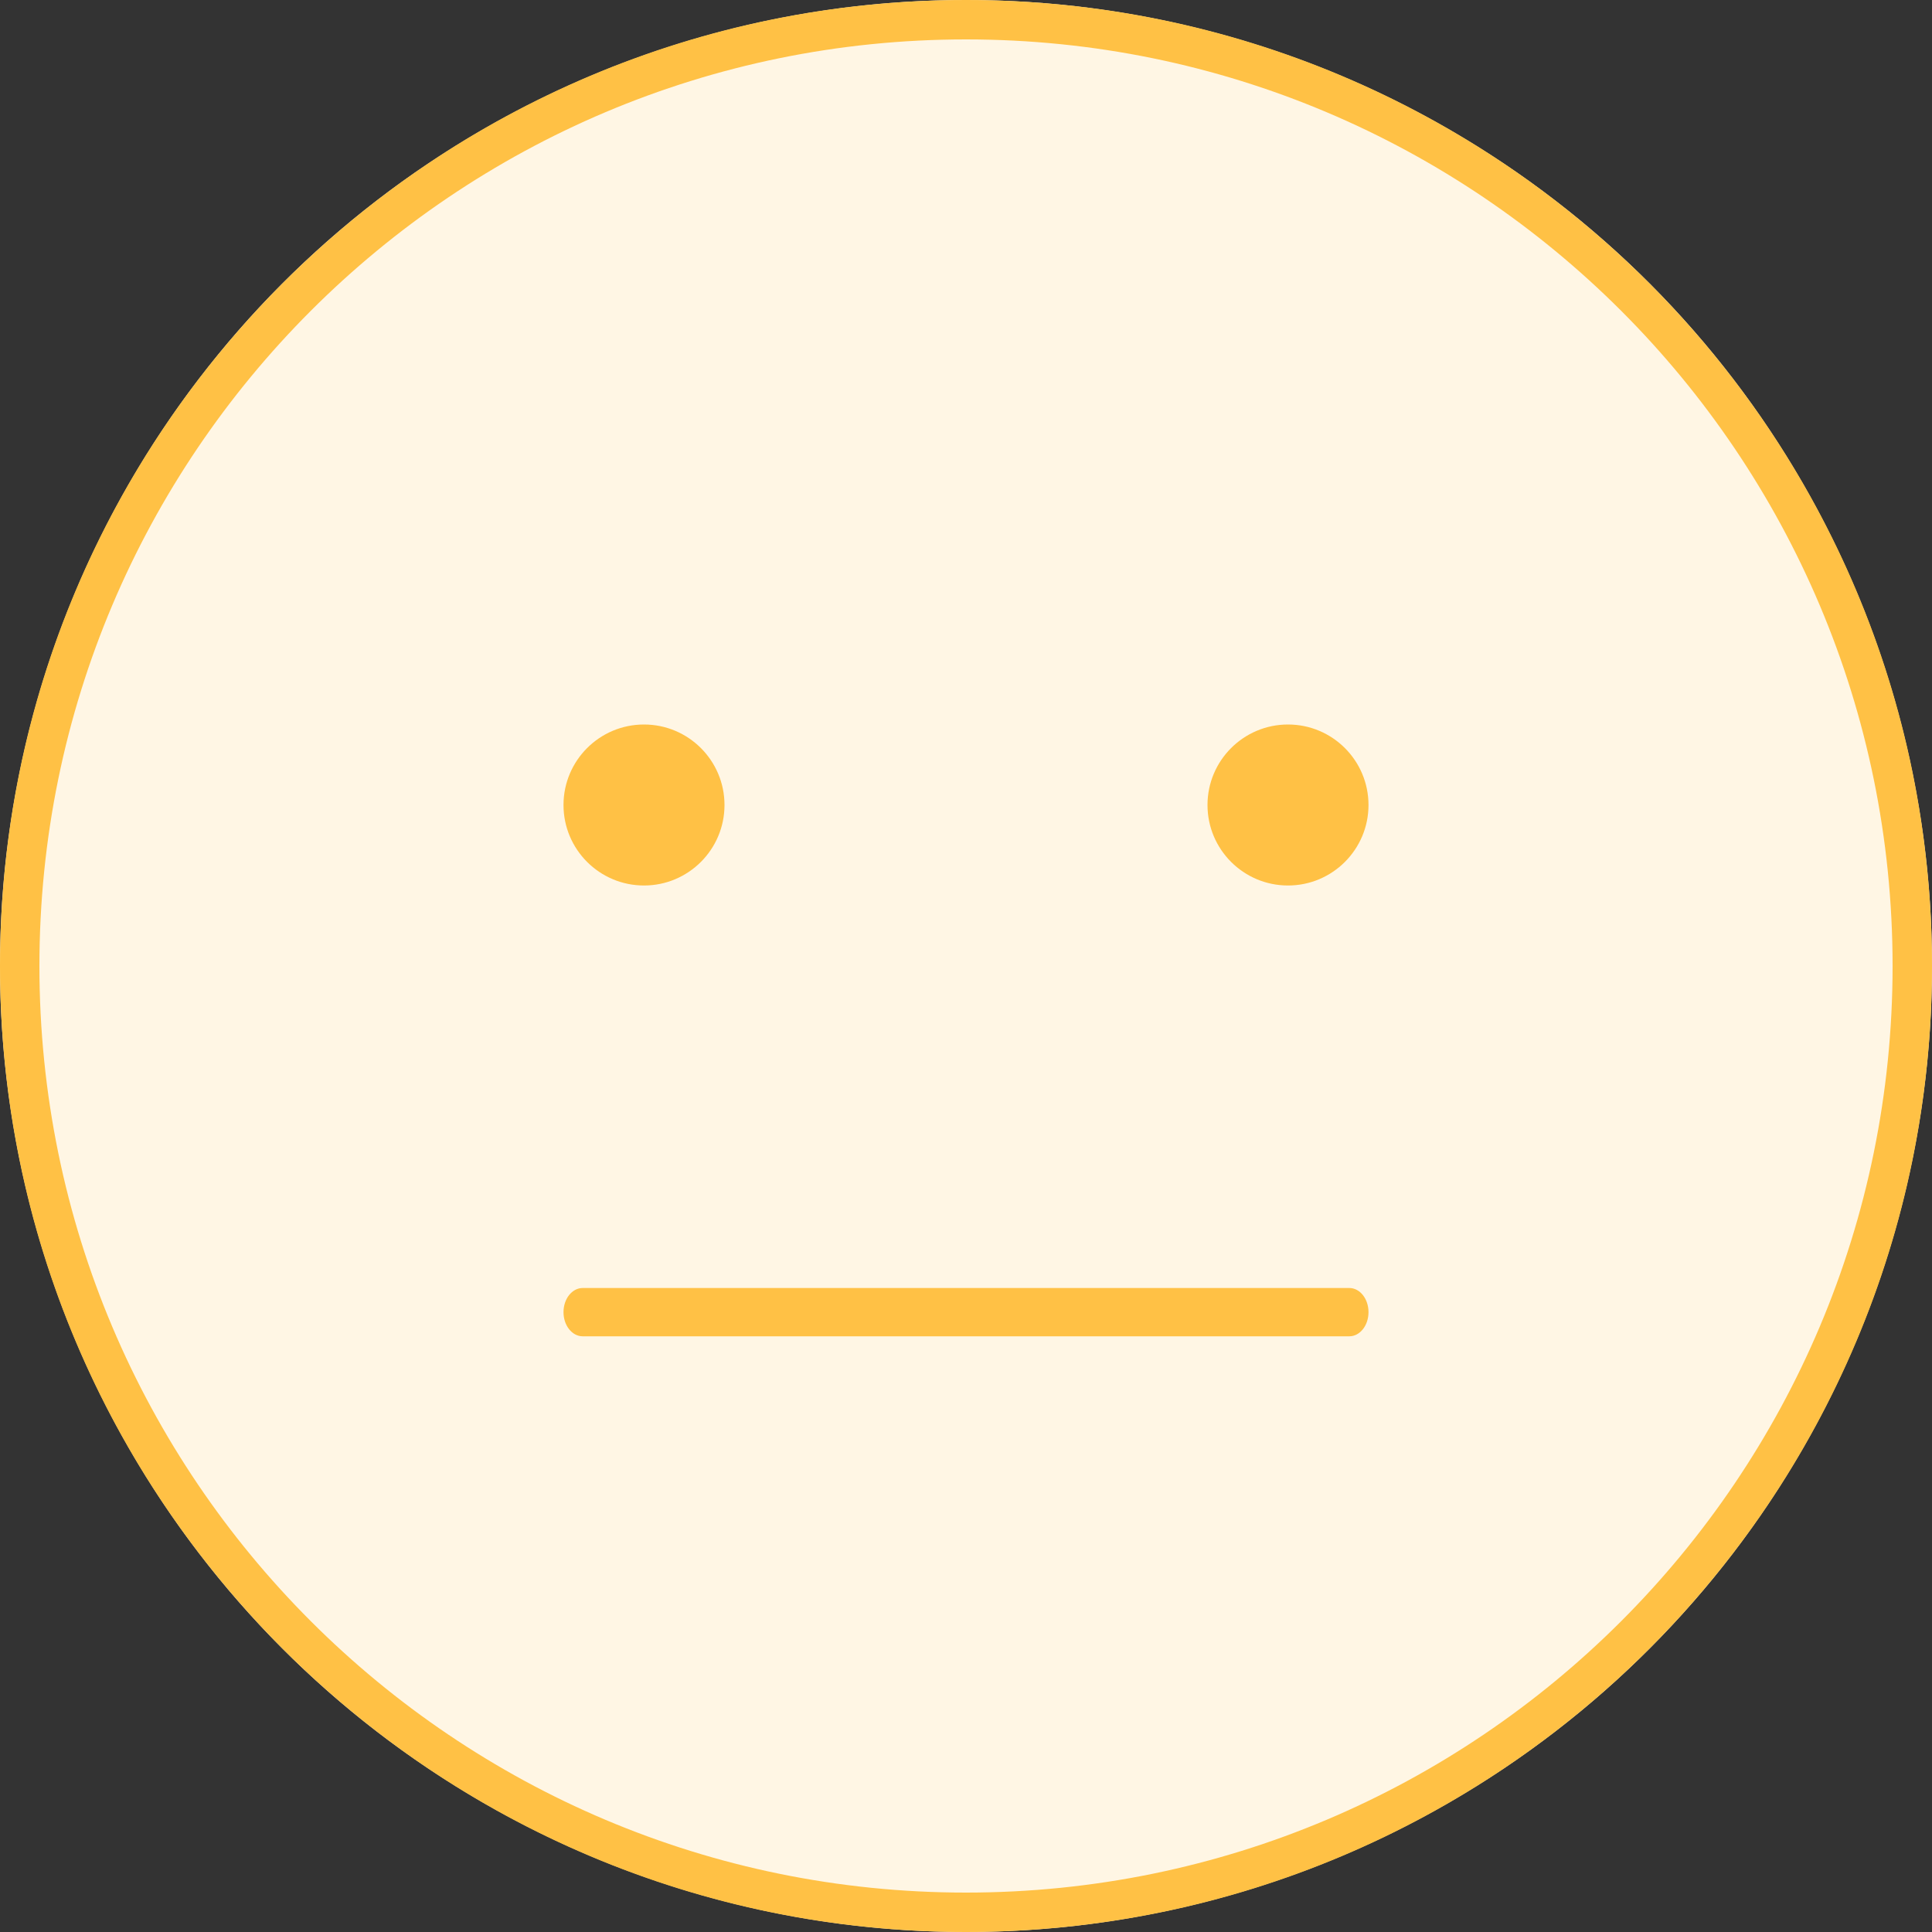 <svg width="30" height="30" viewBox="0 0 30 30" fill="none" xmlns="http://www.w3.org/2000/svg">
<rect x="0" y="0" width="30" height="30" fill="#333333" stroke="none"/>
<g clip-path="url(#clip0_16586_84654)">
<circle cx="15" cy="15" r="15" fill="#FFF6E4"/>
<path fill-rule="evenodd" clip-rule="evenodd" d="M15 0.612C7.054 0.612 0.612 7.054 0.612 15C0.612 22.946 7.054 29.388 15 29.388C22.946 29.388 29.388 22.946 29.388 15C29.388 7.054 22.946 0.612 15 0.612ZM0 15C0 6.716 6.716 0 15 0C23.284 0 30 6.716 30 15C30 23.284 23.284 30 15 30C6.716 30 0 23.284 0 15Z" fill="#FFC145"/>
<path d="M10 13.75C10.69 13.75 11.25 13.19 11.25 12.5C11.25 11.81 10.69 11.25 10 11.25C9.31 11.25 8.75 11.81 8.75 12.5C8.75 13.19 9.31 13.75 10 13.75Z" fill="#FFC145"/>
<path d="M20 13.75C20.69 13.75 21.25 13.19 21.25 12.5C21.25 11.81 20.69 11.25 20 11.25C19.31 11.25 18.75 11.81 18.75 12.5C18.75 13.19 19.31 13.75 20 13.75Z" fill="#FFC145"/>
<path fill-rule="evenodd" clip-rule="evenodd" d="M8.75 20.375C8.75 20.168 8.883 20 9.048 20H20.952C21.117 20 21.25 20.168 21.25 20.375C21.25 20.582 21.117 20.75 20.952 20.75H9.048C8.883 20.75 8.75 20.582 8.75 20.375Z" fill="#FFC145"/>
</g>
<defs>
<clipPath id="clip0_16586_84654">
<rect width="30" height="30" fill="white"/>
</clipPath>
</defs>
</svg>
